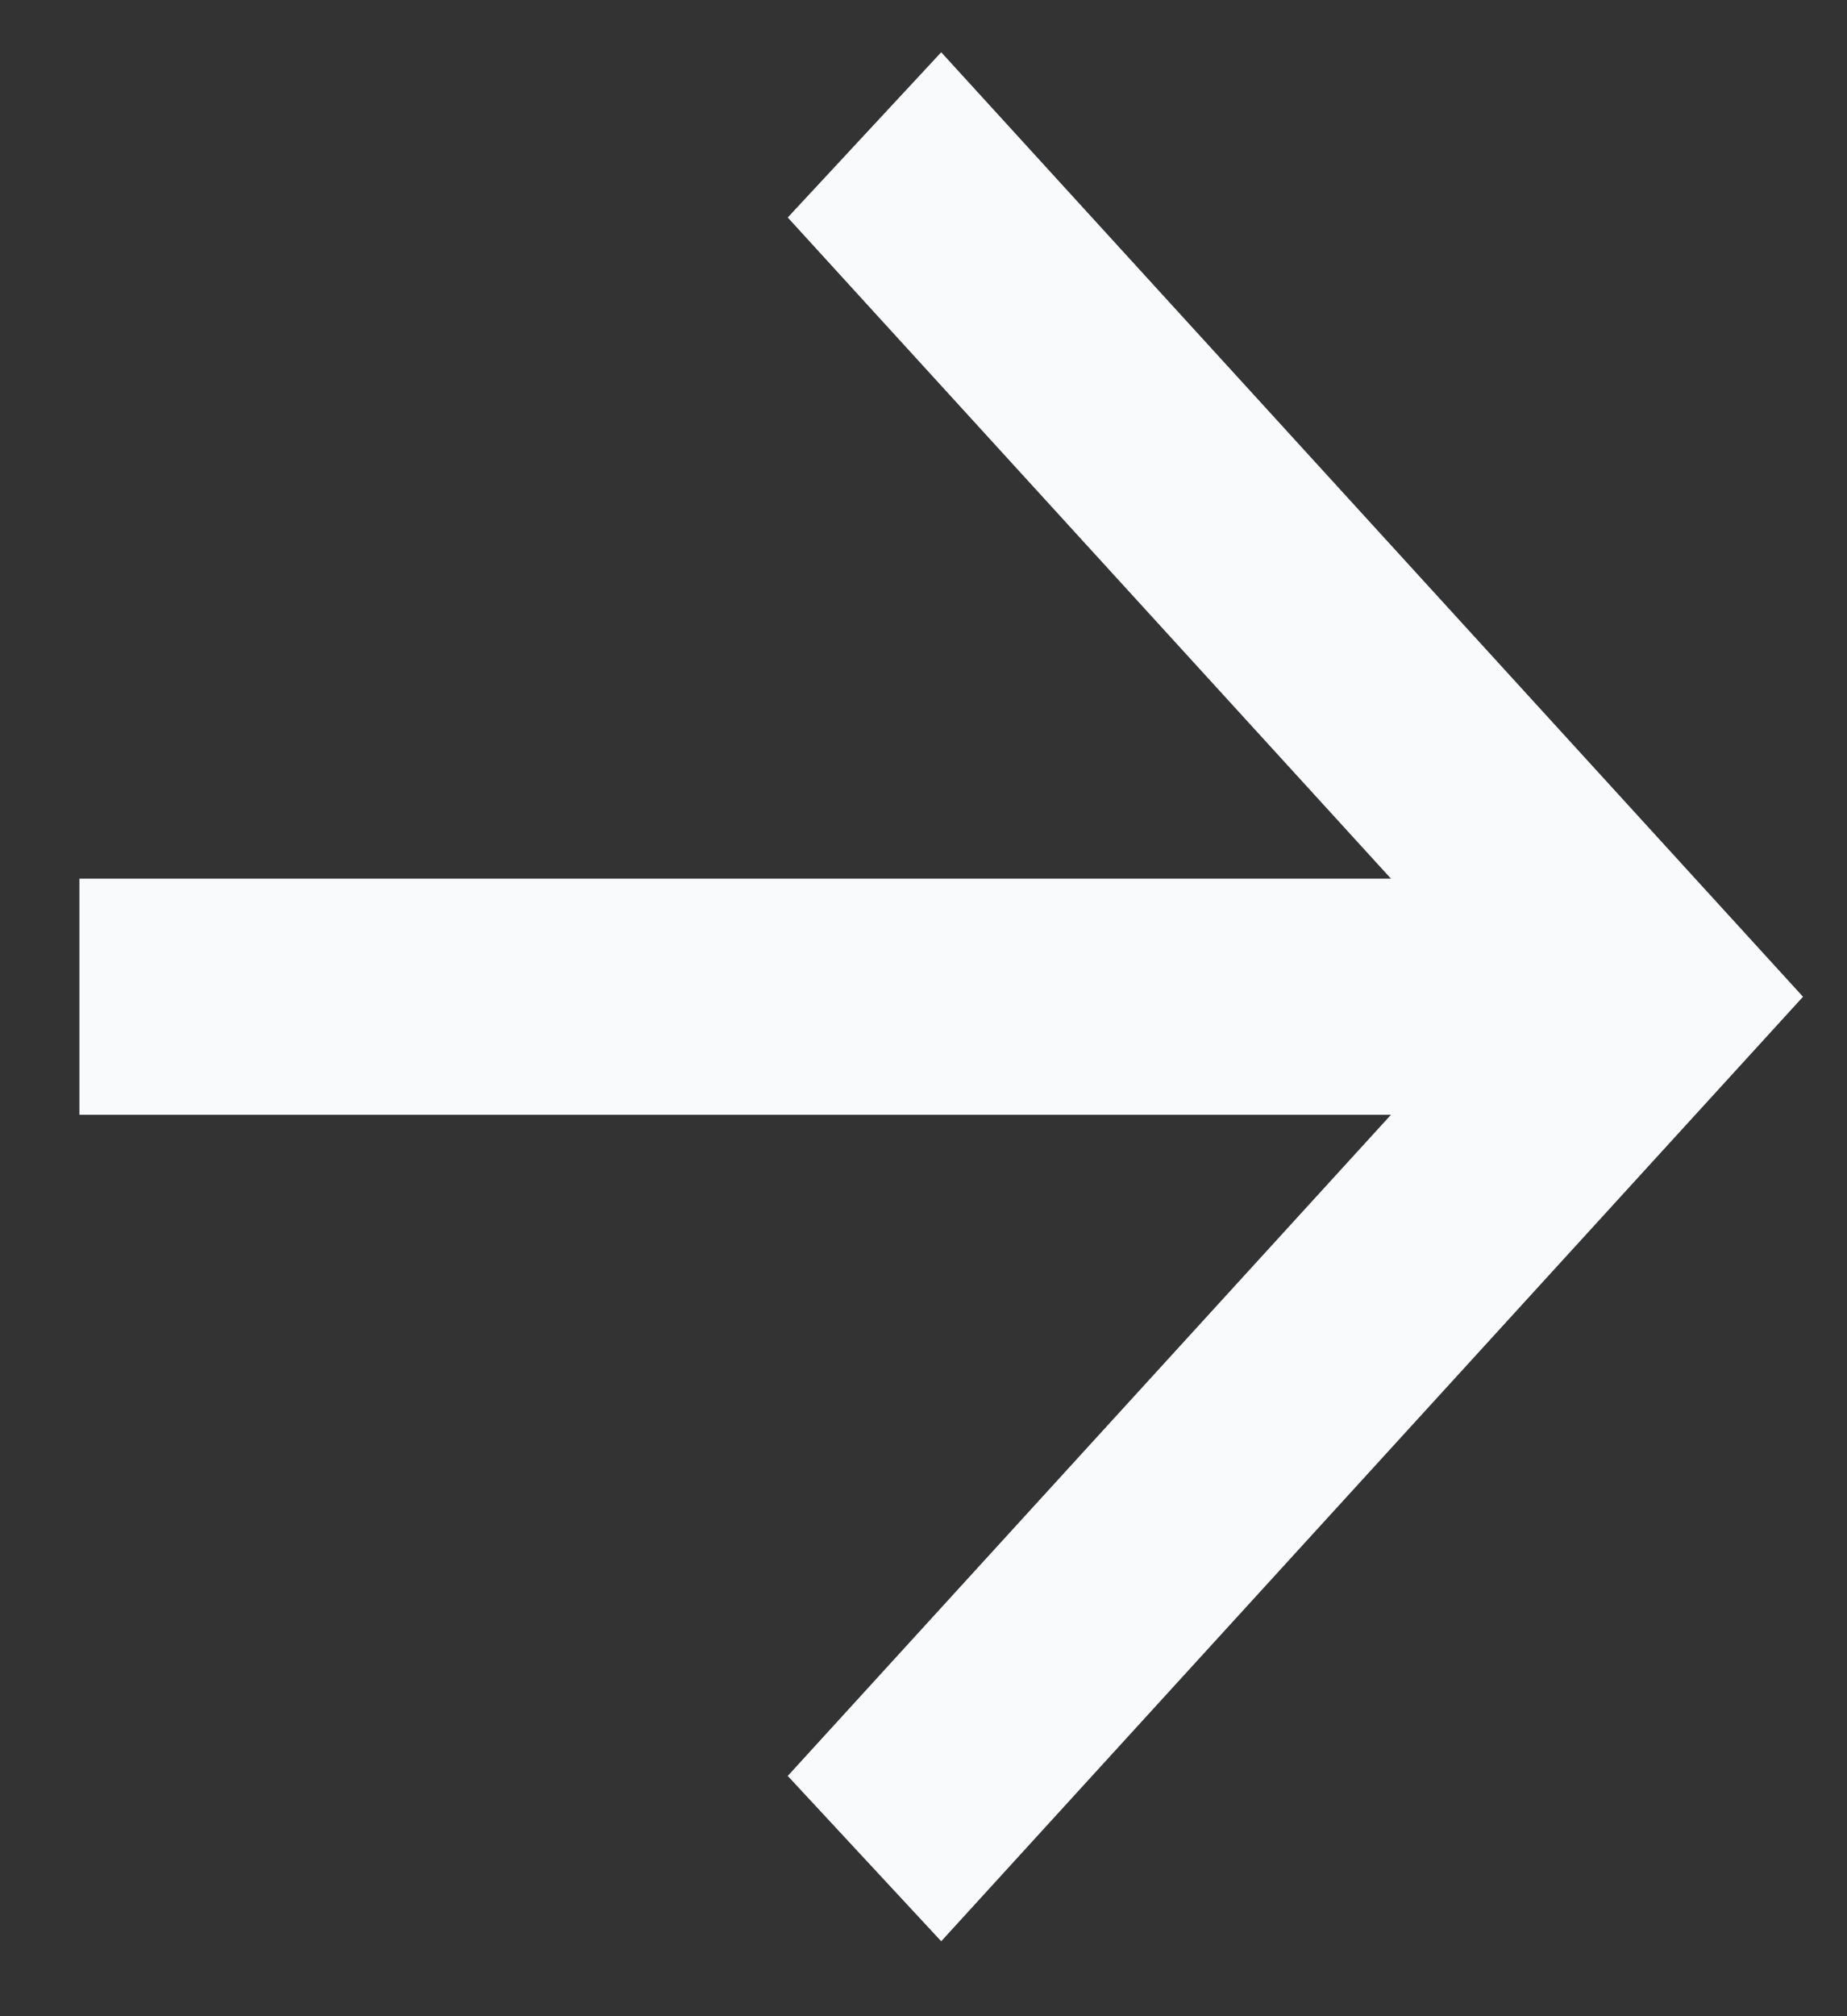 <svg width="100%" height="100%" viewBox="0 0 22 24" fill="none" xmlns="http://www.w3.org/2000/svg">
<rect x="0" y="0" width="22" height="24" fill="#333333" stroke="none"/>
<path d="M16.568 13.27H0.946V10.459H16.568L9.383 2.589L11.211 0.622L21.476 11.865L11.211 23.108L9.383 21.14L16.568 13.27Z" fill="#F8FAFC"/>
</svg>
